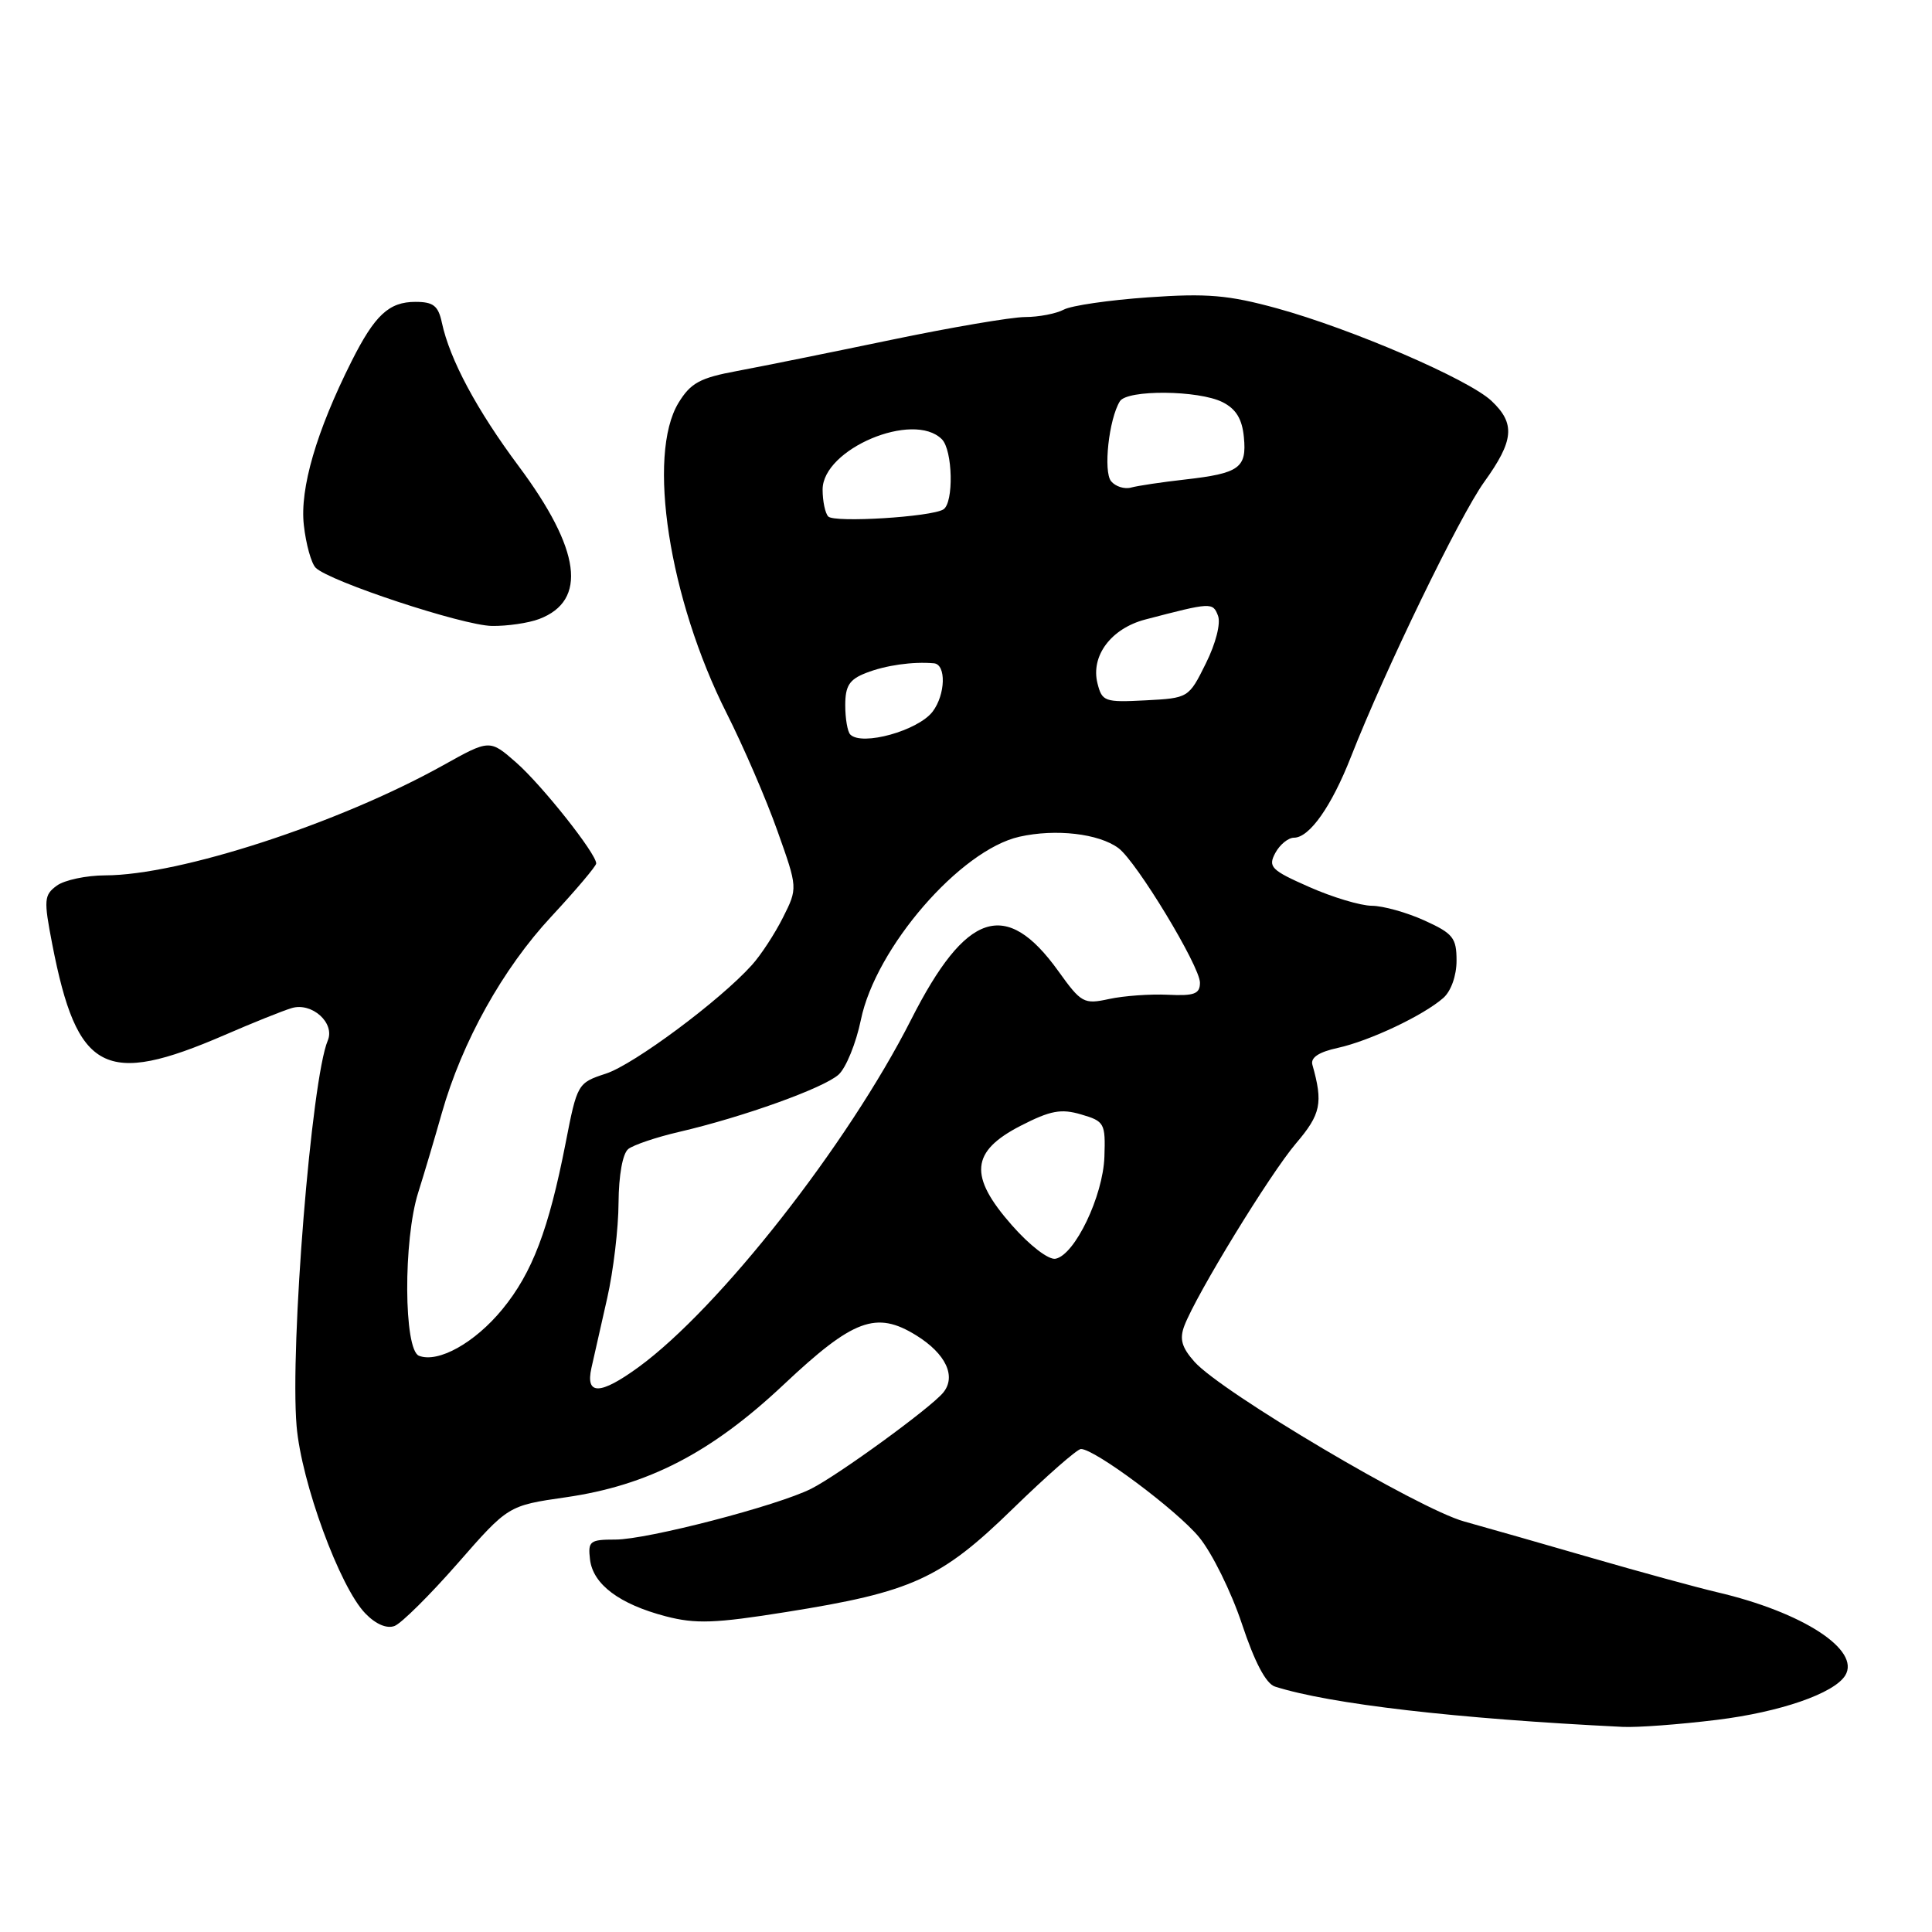 <?xml version="1.0" encoding="UTF-8" standalone="no"?>
<!DOCTYPE svg PUBLIC "-//W3C//DTD SVG 1.1//EN" "http://www.w3.org/Graphics/SVG/1.1/DTD/svg11.dtd" >
<svg xmlns="http://www.w3.org/2000/svg" xmlns:xlink="http://www.w3.org/1999/xlink" version="1.1" viewBox="0 0 256 256">
 <g >
 <path fill="currentColor"
d=" M 227.50 227.89 C 235.89 226.86 243.02 224.39 244.50 222.01 C 246.58 218.63 238.87 213.62 227.50 210.97 C 224.75 210.32 217.32 208.29 211.00 206.46 C 204.68 204.63 197.03 202.44 194.00 201.60 C 187.97 199.93 161.88 184.48 158.28 180.45 C 156.58 178.54 156.27 177.43 156.93 175.68 C 158.52 171.50 168.28 155.55 171.73 151.50 C 175.03 147.63 175.33 146.16 173.90 141.09 C 173.63 140.14 174.74 139.40 177.27 138.85 C 181.49 137.92 188.60 134.56 191.25 132.23 C 192.27 131.33 193.00 129.28 193.00 127.30 C 193.00 124.27 192.54 123.69 188.75 121.97 C 186.41 120.91 183.28 120.03 181.78 120.02 C 180.28 120.01 176.55 118.89 173.48 117.53 C 168.42 115.30 168.00 114.87 168.98 113.03 C 169.58 111.91 170.70 111.00 171.46 111.00 C 173.51 111.00 176.44 106.84 179.01 100.28 C 183.53 88.76 193.41 68.39 196.66 63.87 C 200.62 58.37 200.82 56.12 197.62 53.11 C 194.56 50.24 179.08 43.57 169.19 40.85 C 162.76 39.09 159.97 38.85 152.13 39.40 C 146.98 39.76 141.94 40.49 140.95 41.03 C 139.95 41.56 137.64 42.01 135.82 42.01 C 133.99 42.02 125.97 43.39 118.00 45.05 C 110.03 46.71 100.87 48.56 97.66 49.16 C 92.75 50.07 91.52 50.74 89.91 53.37 C 85.69 60.30 88.64 79.35 96.28 94.50 C 98.50 98.90 101.53 105.91 103.01 110.09 C 105.71 117.67 105.71 117.67 103.74 121.59 C 102.66 123.74 100.81 126.57 99.63 127.87 C 95.43 132.55 84.00 141.05 80.29 142.26 C 76.54 143.49 76.48 143.58 74.94 151.50 C 72.70 162.94 70.53 168.65 66.57 173.48 C 62.92 177.93 58.08 180.63 55.52 179.65 C 53.49 178.87 53.42 164.30 55.42 158.00 C 56.20 155.53 57.61 150.80 58.54 147.50 C 61.23 138.03 66.61 128.37 73.06 121.44 C 76.32 117.93 79.00 114.76 79.00 114.41 C 79.00 113.10 71.83 104.06 68.42 101.06 C 64.89 97.96 64.89 97.96 58.69 101.42 C 44.90 109.10 23.79 115.98 13.94 115.99 C 11.43 116.00 8.55 116.61 7.53 117.35 C 5.83 118.60 5.78 119.21 6.92 125.10 C 10.22 142.10 13.88 144.02 29.80 137.13 C 33.48 135.53 37.47 133.93 38.64 133.58 C 41.33 132.77 44.42 135.55 43.43 137.88 C 41.27 142.96 38.41 178.41 39.30 188.96 C 39.93 196.42 45.02 210.30 48.41 213.79 C 49.79 215.22 51.25 215.84 52.28 215.45 C 53.19 215.10 56.95 211.37 60.64 207.16 C 67.34 199.50 67.34 199.50 74.96 198.40 C 85.87 196.83 94.23 192.51 103.84 183.47 C 113.06 174.79 116.10 173.66 121.40 176.94 C 125.33 179.37 126.75 182.39 124.97 184.54 C 123.28 186.58 111.09 195.45 107.50 197.26 C 103.02 199.52 85.76 204.00 81.55 204.00 C 78.15 204.00 77.89 204.21 78.18 206.65 C 78.58 209.94 82.07 212.56 88.22 214.17 C 92.18 215.20 94.74 215.11 104.18 213.60 C 120.85 210.95 124.67 209.21 134.21 199.91 C 138.68 195.56 142.74 192.00 143.23 192.00 C 145.07 192.00 155.94 200.11 158.89 203.69 C 160.59 205.75 163.14 210.91 164.56 215.17 C 166.25 220.26 167.75 223.10 168.94 223.48 C 176.24 225.80 192.96 227.74 215.00 228.82 C 216.93 228.92 222.55 228.50 227.50 227.89 Z  M 71.45 82.02 C 77.87 79.58 76.96 72.83 68.75 61.80 C 63.18 54.33 59.59 47.63 58.55 42.75 C 58.07 40.51 57.42 40.00 55.05 40.00 C 51.54 40.00 49.67 41.74 46.59 47.86 C 41.93 57.14 39.71 64.73 40.26 69.58 C 40.54 72.11 41.25 74.65 41.83 75.23 C 43.64 77.04 61.32 82.88 65.18 82.94 C 67.21 82.97 70.03 82.56 71.45 82.02 Z  M 78.37 181.25 C 78.72 179.74 79.66 175.57 80.46 172.00 C 81.27 168.43 81.95 162.74 81.96 159.37 C 81.99 155.71 82.50 152.85 83.25 152.25 C 83.94 151.71 86.97 150.68 90.00 149.98 C 98.54 147.99 109.15 144.17 111.12 142.39 C 112.10 141.50 113.43 138.24 114.07 135.14 C 116.03 125.58 127.24 112.63 135.08 110.87 C 139.89 109.79 145.59 110.45 148.20 112.38 C 150.60 114.16 159.00 128.04 159.00 130.21 C 159.00 131.70 158.26 131.98 154.75 131.81 C 152.41 131.70 148.91 131.95 146.97 132.37 C 143.61 133.10 143.28 132.92 140.23 128.67 C 133.30 119.02 128.00 120.76 120.73 135.10 C 112.33 151.66 95.32 173.34 84.60 181.16 C 79.50 184.87 77.55 184.90 78.37 181.25 Z  M 134.08 162.35 C 128.33 155.82 128.62 152.57 135.26 149.16 C 139.19 147.15 140.59 146.88 143.26 147.67 C 146.35 148.57 146.49 148.84 146.34 153.28 C 146.16 158.49 142.42 166.30 139.86 166.79 C 138.95 166.96 136.46 165.06 134.08 162.35 Z  M 112.67 97.33 C 112.30 96.97 112.00 95.22 112.00 93.45 C 112.00 90.88 112.54 90.03 114.75 89.17 C 117.35 88.15 120.96 87.64 123.75 87.89 C 125.40 88.04 125.29 92.03 123.58 94.29 C 121.66 96.81 114.22 98.89 112.67 97.33 Z  M 145.42 90.54 C 144.51 86.91 147.22 83.28 151.75 82.09 C 160.51 79.80 160.70 79.79 161.39 81.58 C 161.78 82.59 161.10 85.26 159.78 87.91 C 157.51 92.49 157.48 92.50 151.78 92.80 C 146.37 93.08 146.03 92.96 145.42 90.54 Z  M 109.75 68.44 C 109.34 68.02 109.00 66.41 109.00 64.87 C 109.00 59.49 121.02 54.42 124.80 58.20 C 126.25 59.65 126.40 66.63 125.00 67.50 C 123.39 68.50 110.57 69.29 109.75 68.44 Z  M 147.23 63.77 C 146.17 62.49 146.93 55.53 148.39 53.17 C 149.36 51.61 158.83 51.69 162.00 53.29 C 163.78 54.19 164.59 55.51 164.82 57.92 C 165.22 62.01 164.23 62.72 157.01 63.54 C 153.98 63.88 150.78 64.36 149.89 64.60 C 149.01 64.85 147.81 64.47 147.23 63.77 Z "/>
</g>
</svg>